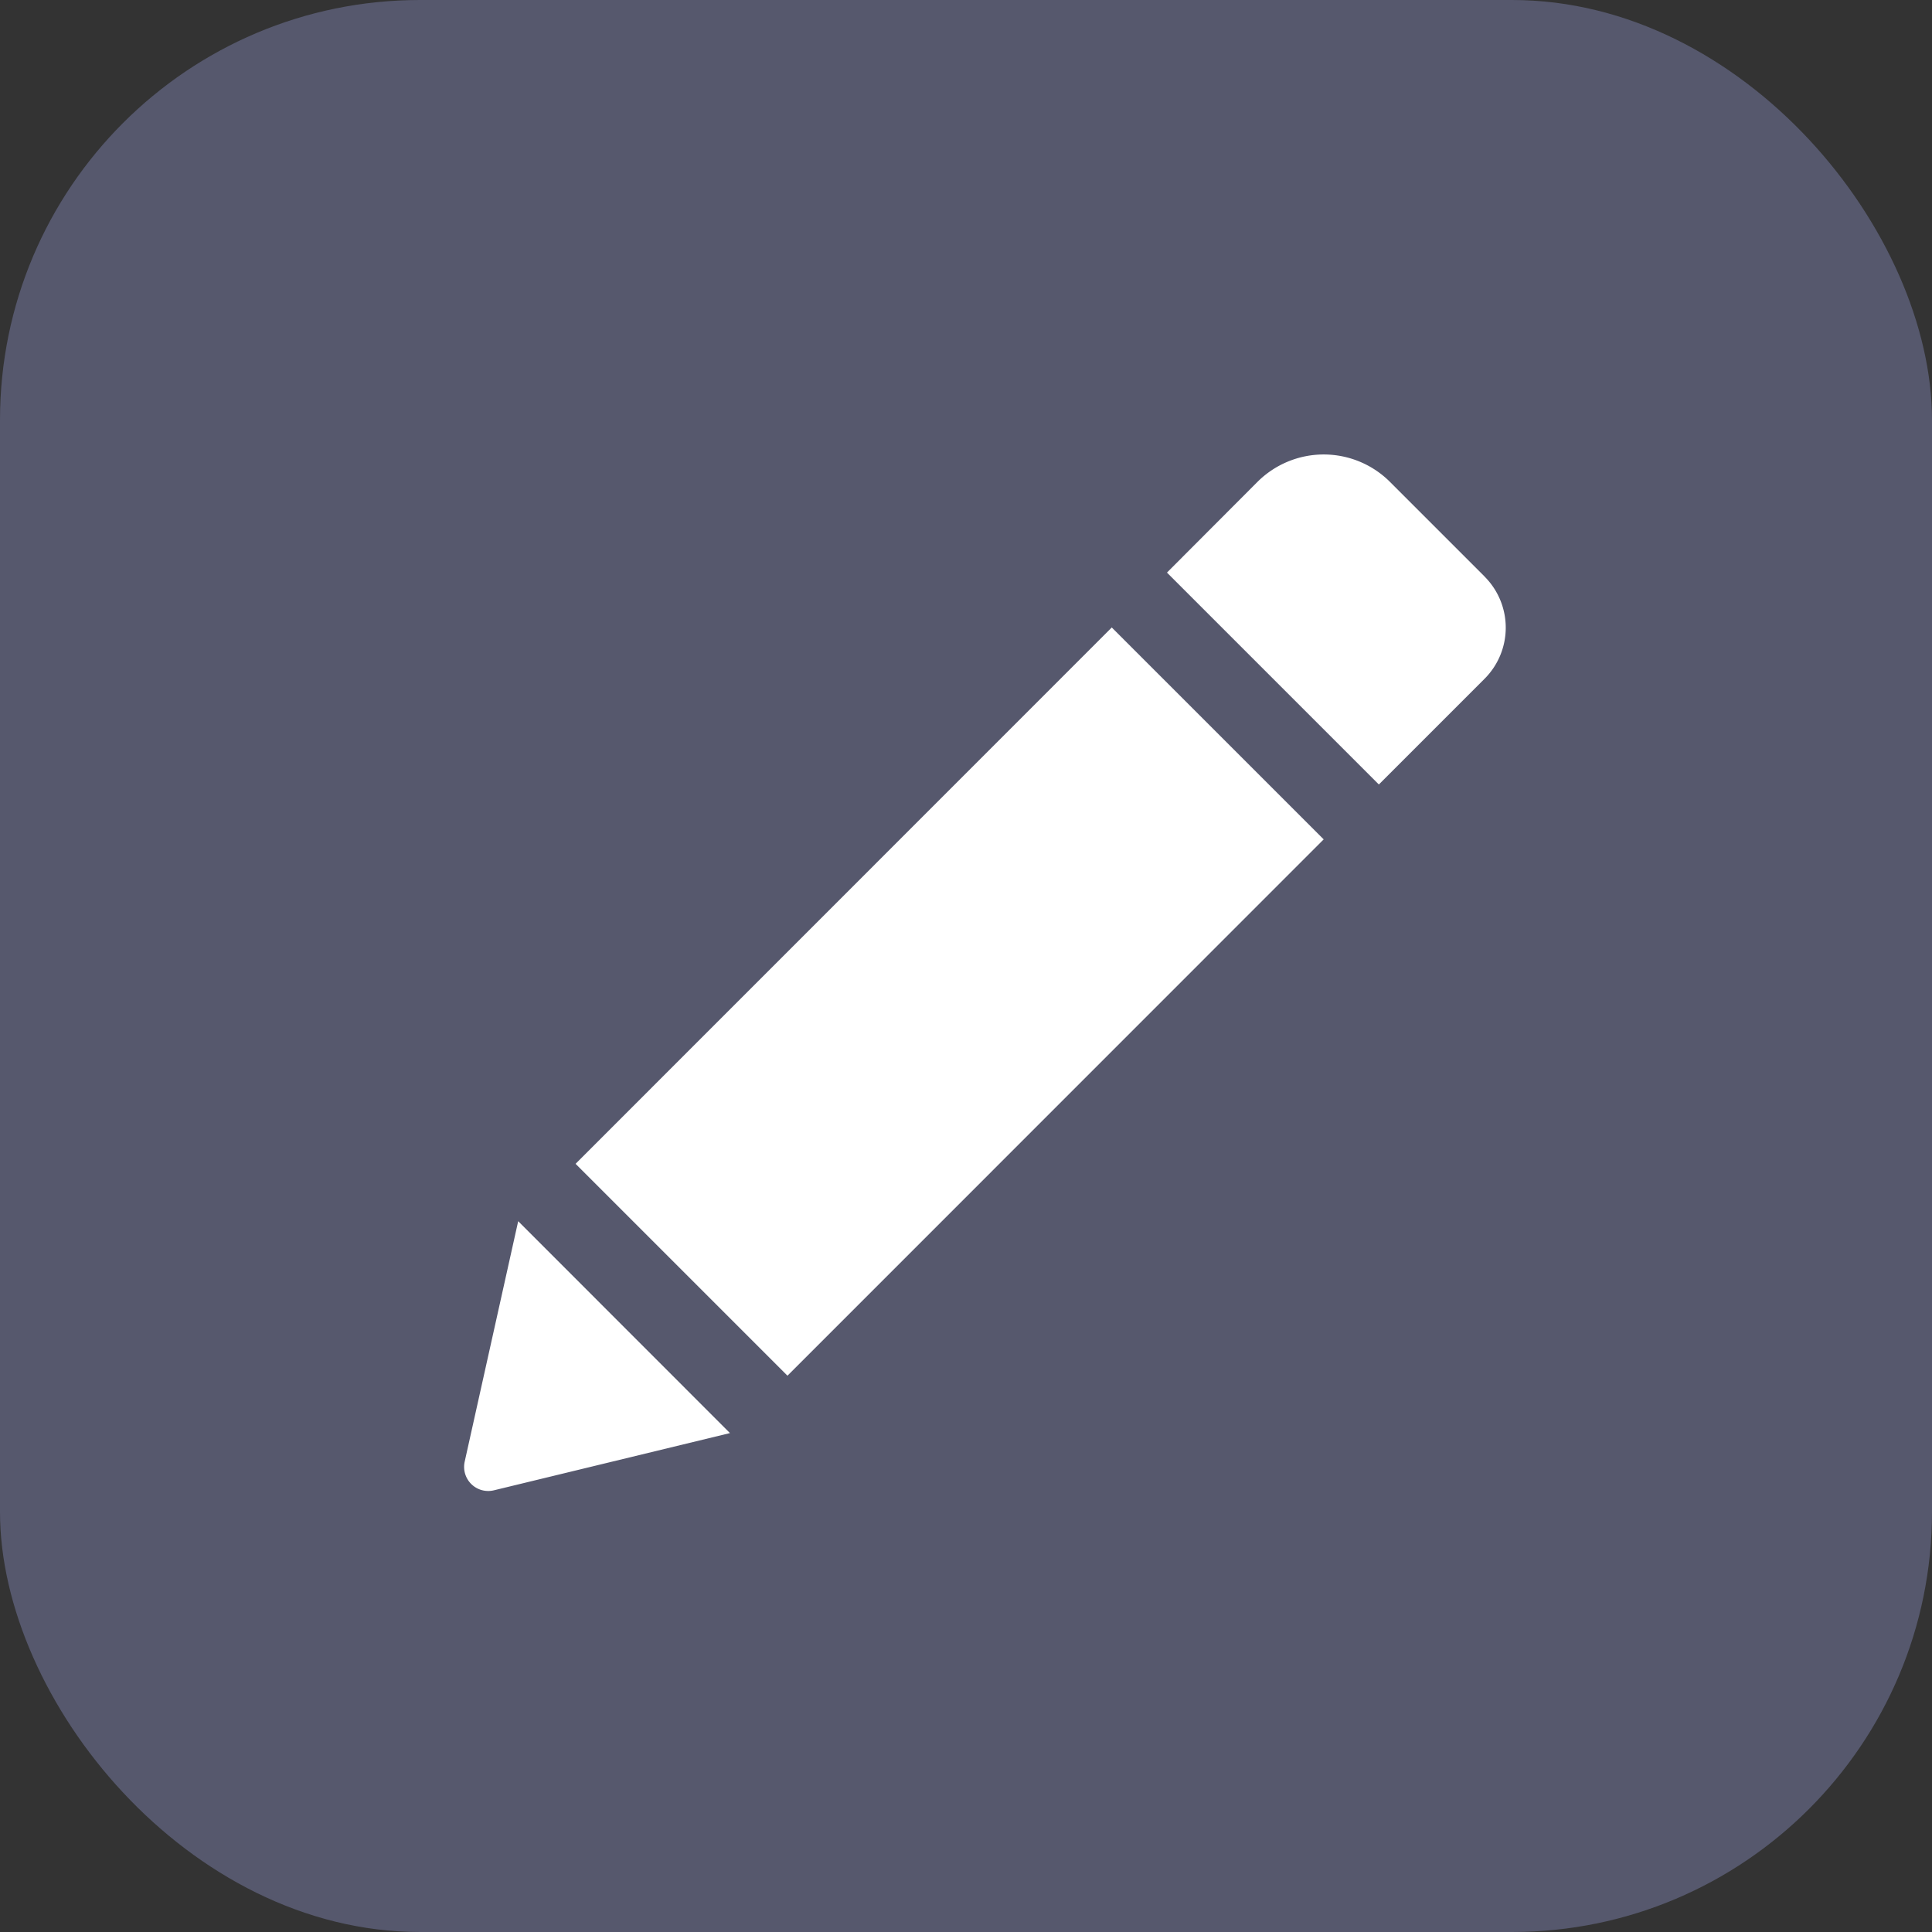 <svg xmlns="http://www.w3.org/2000/svg" width="46" height="46" viewBox="0 0 46 46">
  <rect x="0" y="0" width="46" height="46" fill="#333333" stroke="none"/>
  <g id="Group_74" data-name="Group 74" transform="translate(-4649 -647)">
    <rect id="Rectangle_120" data-name="Rectangle 120" width="46" height="46" rx="10" transform="translate(4649 647)" fill="#56586d"/>
    <g id="draw_1_" data-name="draw (1)" transform="translate(4660.049 656.533)">
      <path id="Path_33" data-name="Path 33" d="M15.422,5.407l5.045,5.045L7.7,23.222,2.655,18.177Zm8.873-1.217-2.25-2.25a2.233,2.233,0,0,0-3.154,0L16.736,4.1l5.045,5.045,2.514-2.514A1.72,1.72,0,0,0,24.294,4.191ZM.015,25.268a.574.574,0,0,0,.694.683l5.622-1.363L1.289,19.543Z" transform="translate(0)" fill="#fff"/>
    </g>
  </g>
</svg>
